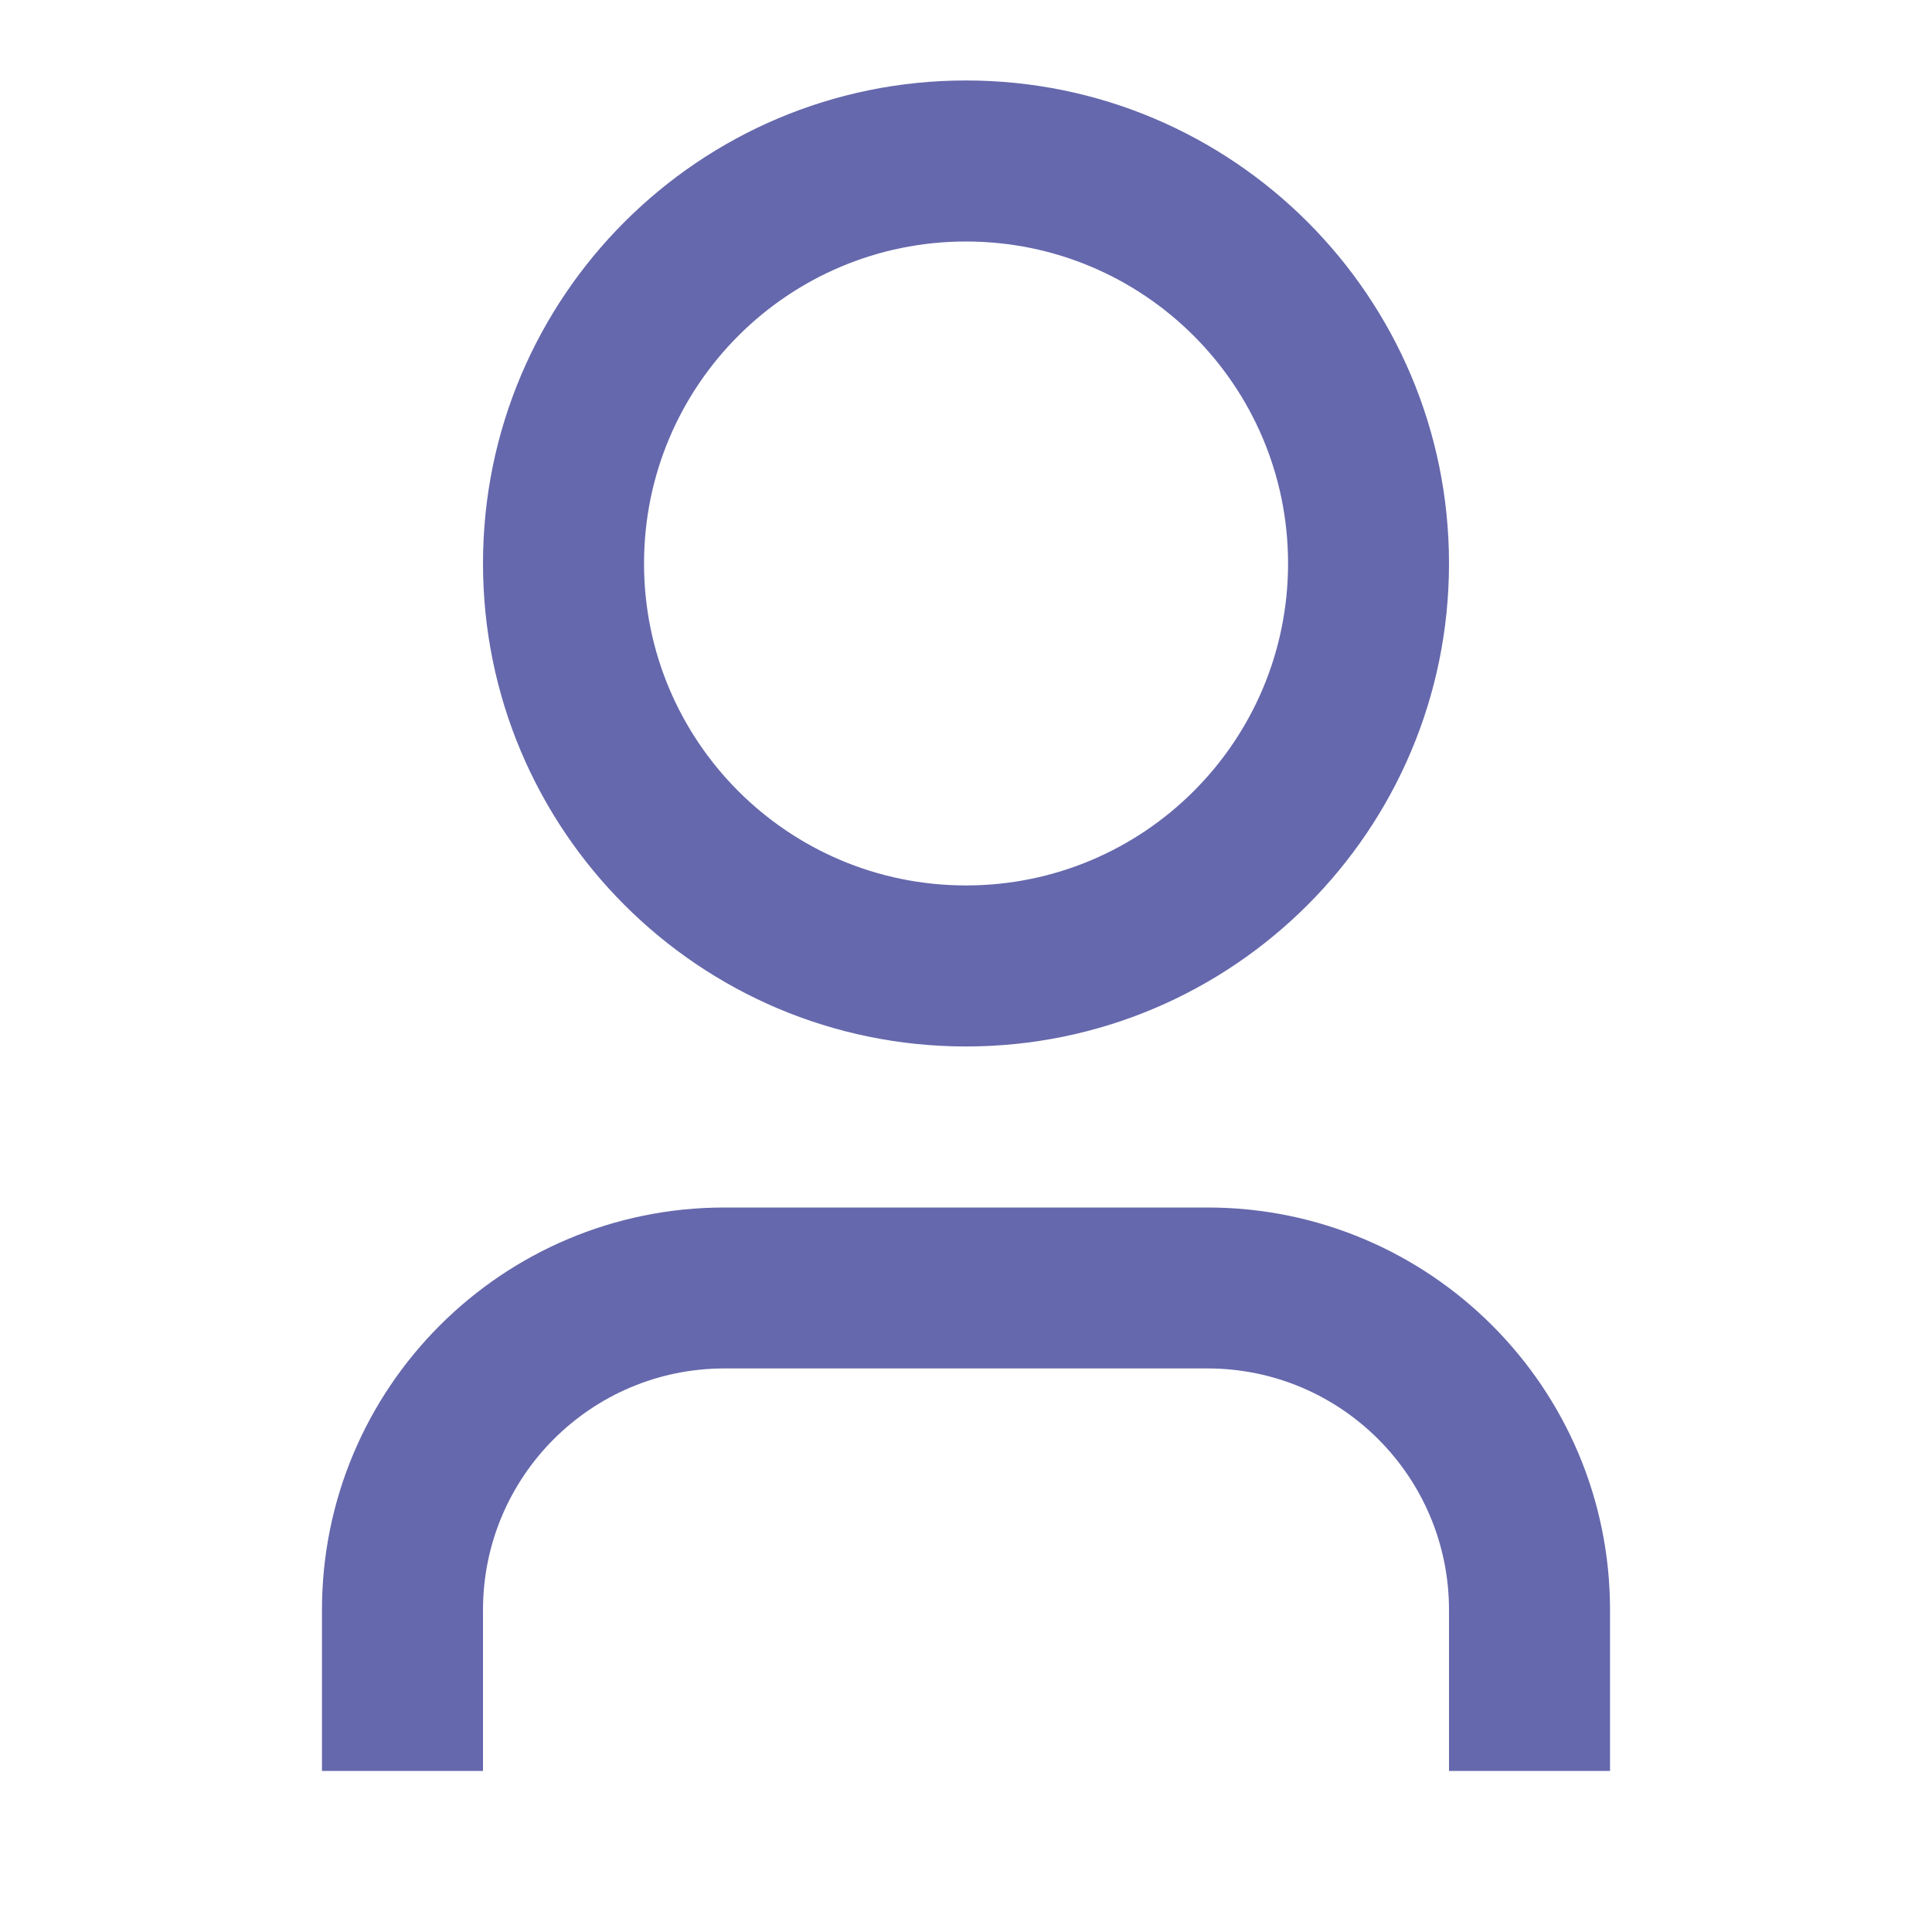 <svg width="20" height="20" viewBox="0 0 20 20" fill="none" xmlns="http://www.w3.org/2000/svg">
<path d="M16.667 18.333H15V16.666C15 15.286 13.881 14.166 12.5 14.166H7.5C6.119 14.166 5 15.286 5 16.666V18.333H3.333V16.666C3.333 14.365 5.199 12.5 7.5 12.5H12.5C14.801 12.5 16.667 14.365 16.667 16.666V18.333ZM10 10.833C7.239 10.833 5 8.594 5 5.833C5 3.072 7.239 0.833 10 0.833C12.762 0.833 15 3.072 15 5.833C15 8.594 12.762 10.833 10 10.833ZM10 9.166C11.841 9.166 13.334 7.674 13.334 5.833C13.334 3.992 11.841 2.5 10 2.5C8.159 2.5 6.667 3.992 6.667 5.833C6.667 7.674 8.159 9.166 10 9.166Z" fill="#6568AC"/>
</svg>
